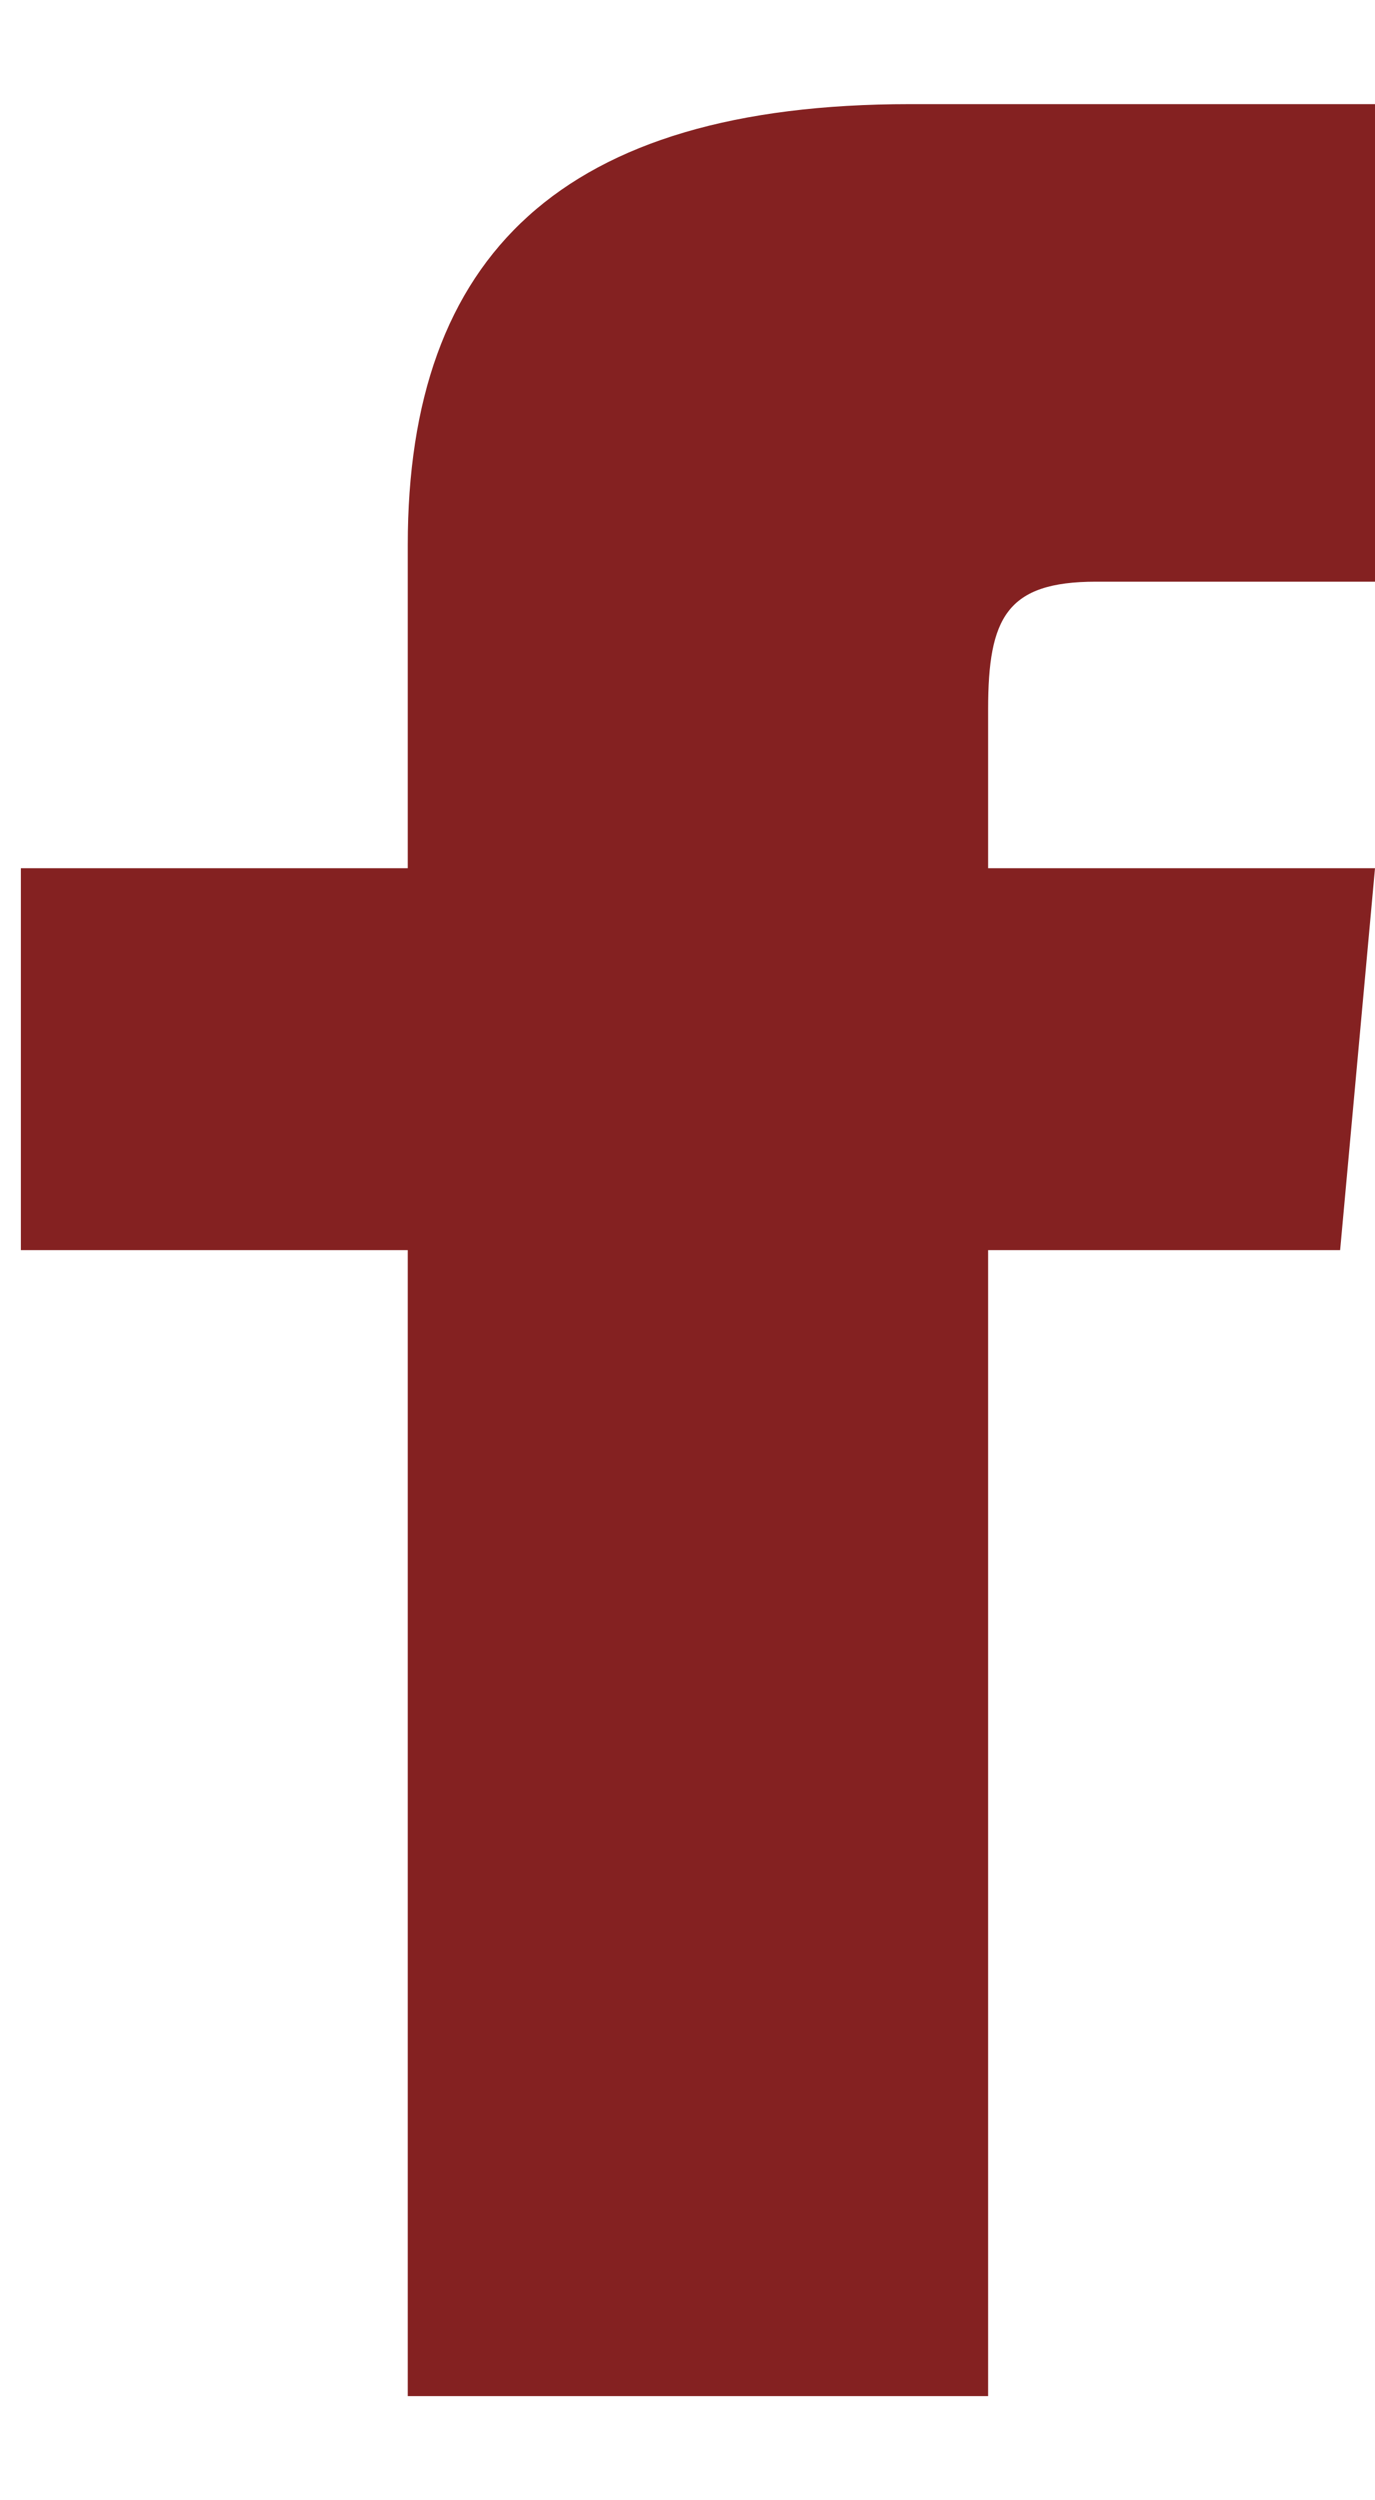 <svg width="11" height="20" viewBox="0 0 11 20" fill="none" xmlns="http://www.w3.org/2000/svg">
<path d="M3.262 6.945H0.167V10H3.262V19.167H7.905V10H10.721L11 6.945H7.905V5.672C7.905 4.942 8.053 4.653 8.768 4.653H11V0.833H7.279C4.497 0.833 3.262 2.043 3.262 4.36V6.945Z" fill="#842121"/>
</svg>
